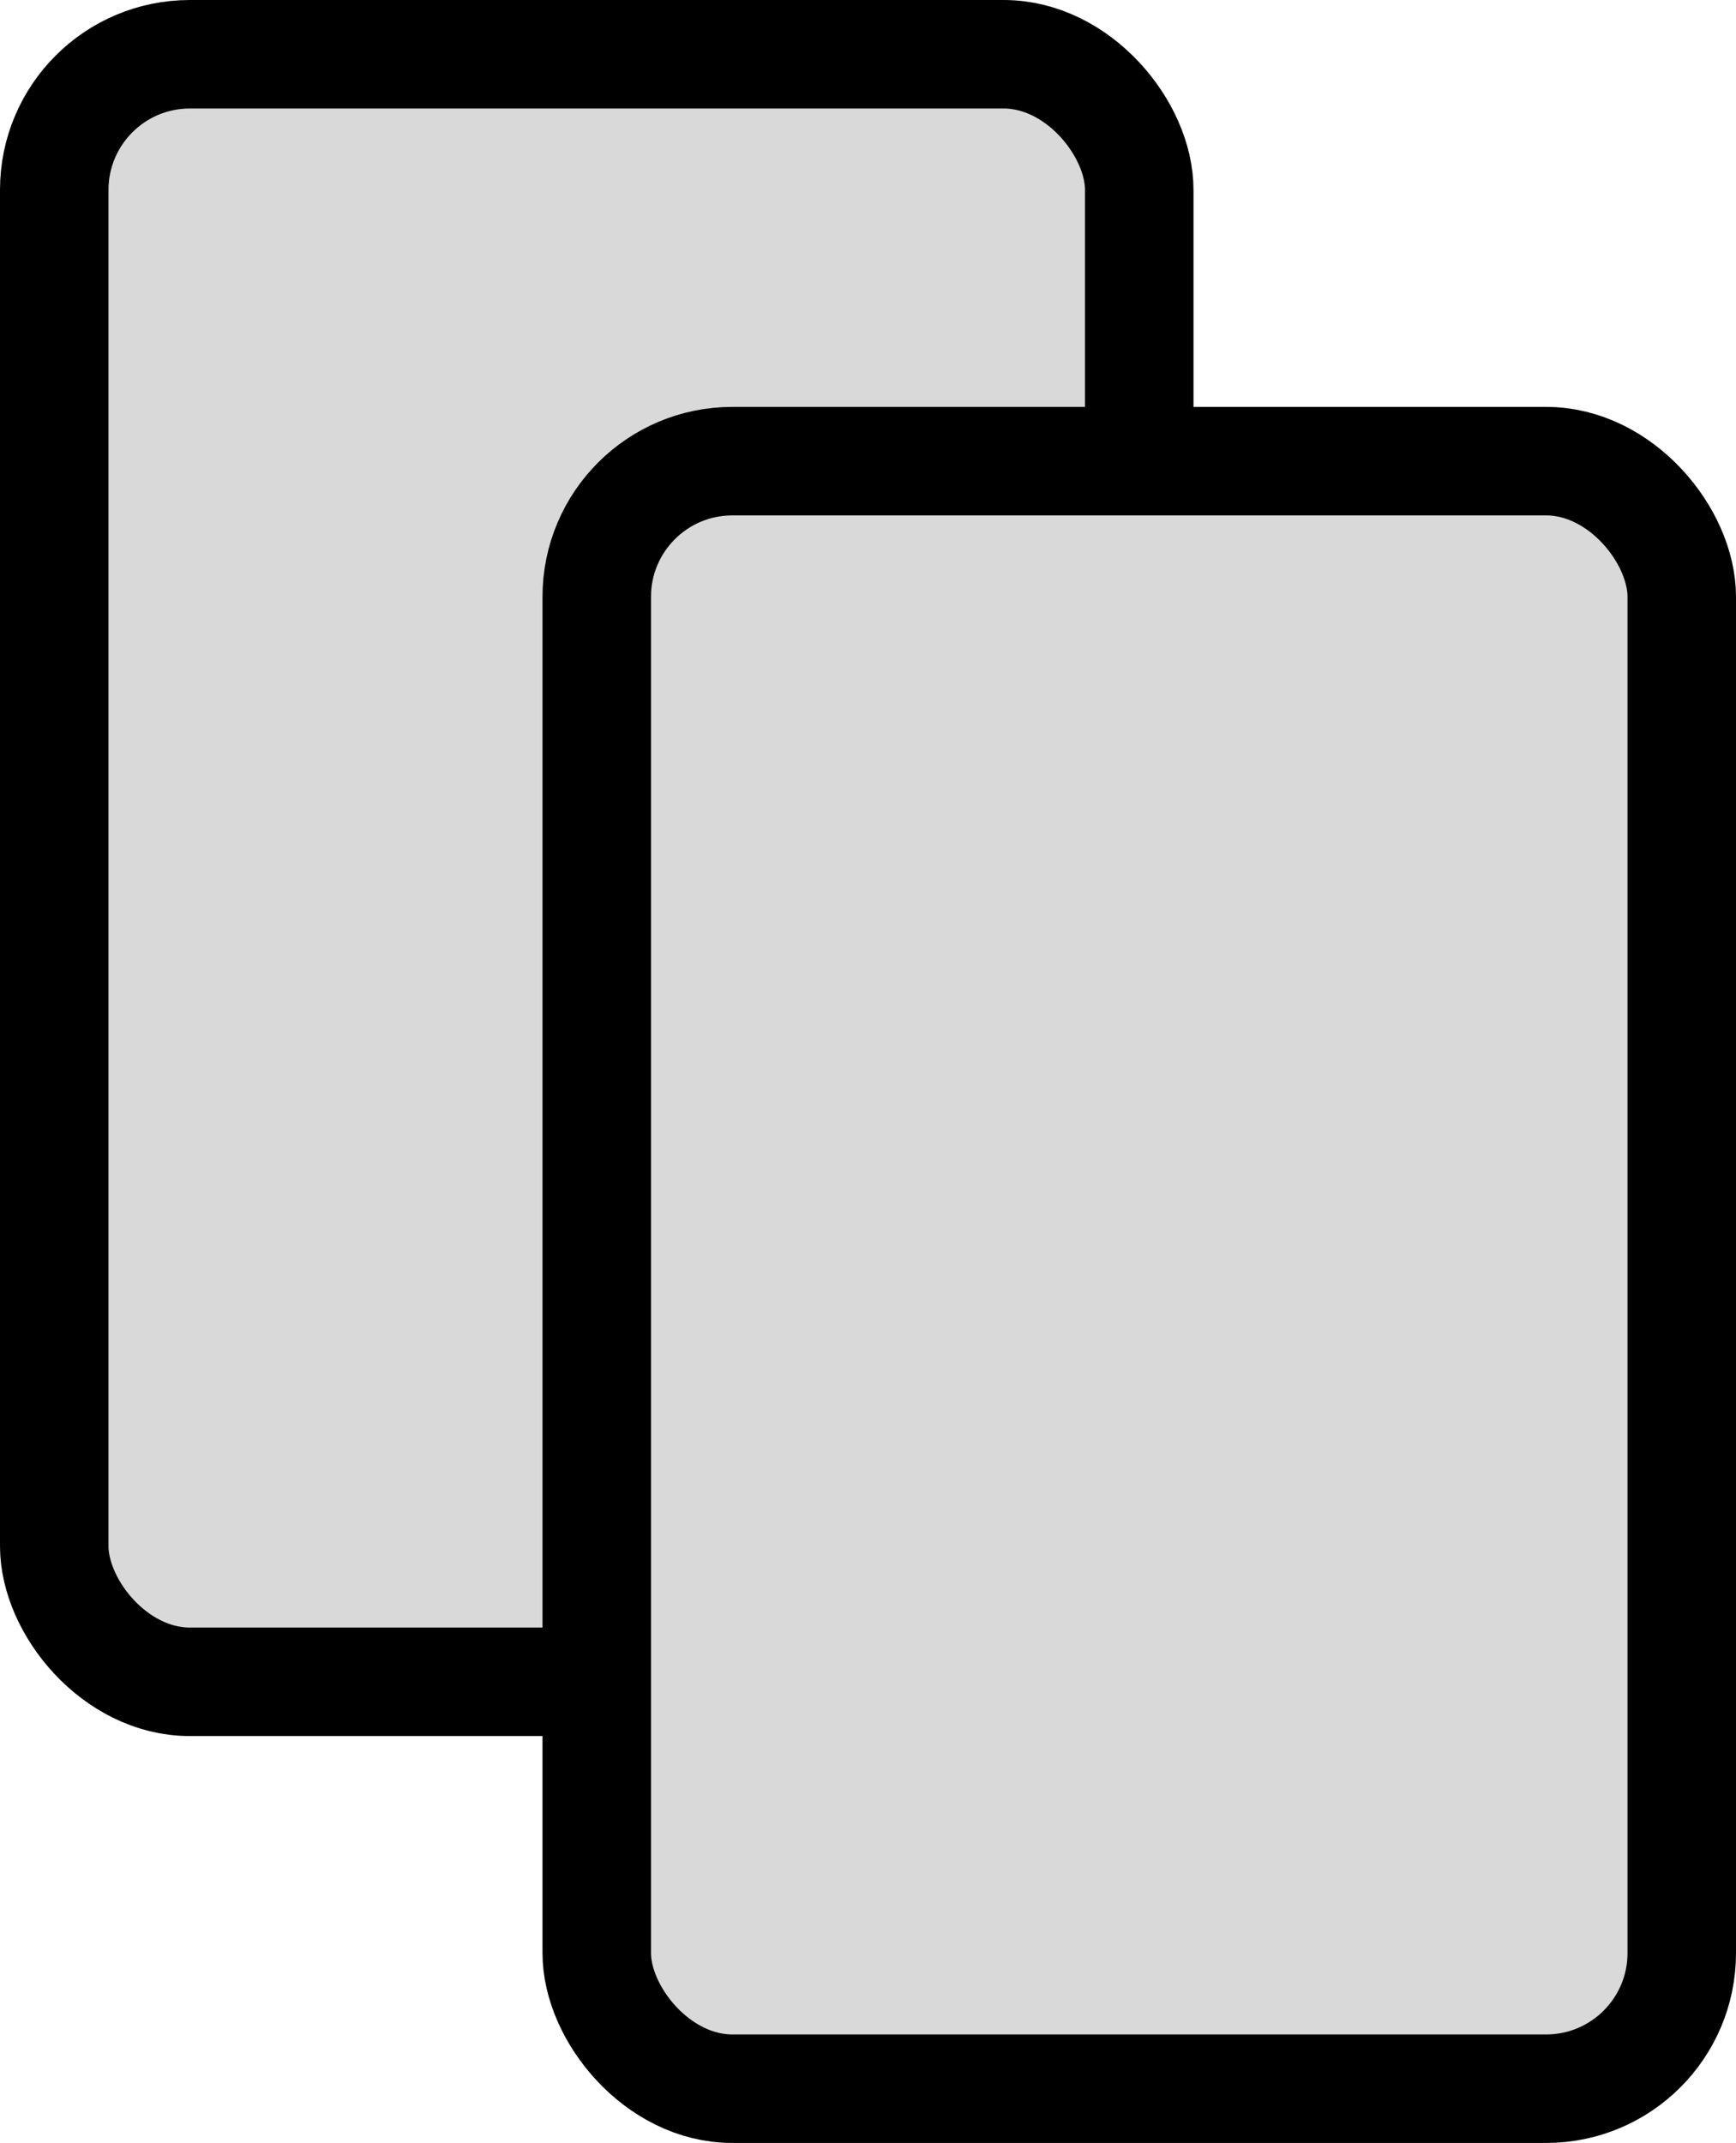 <svg width="32" height="39.5" viewBox="0 0 64 79" fill="none" xmlns="http://www.w3.org/2000/svg">
<rect x="2" y="2" width="40" height="60" rx="5" fill="#D9D9D9" stroke="black" stroke-width="4"/>
<rect x="22" y="17" width="40" height="60" rx="5" fill="#D9D9D9" stroke="black" stroke-width="4"/>
</svg>
